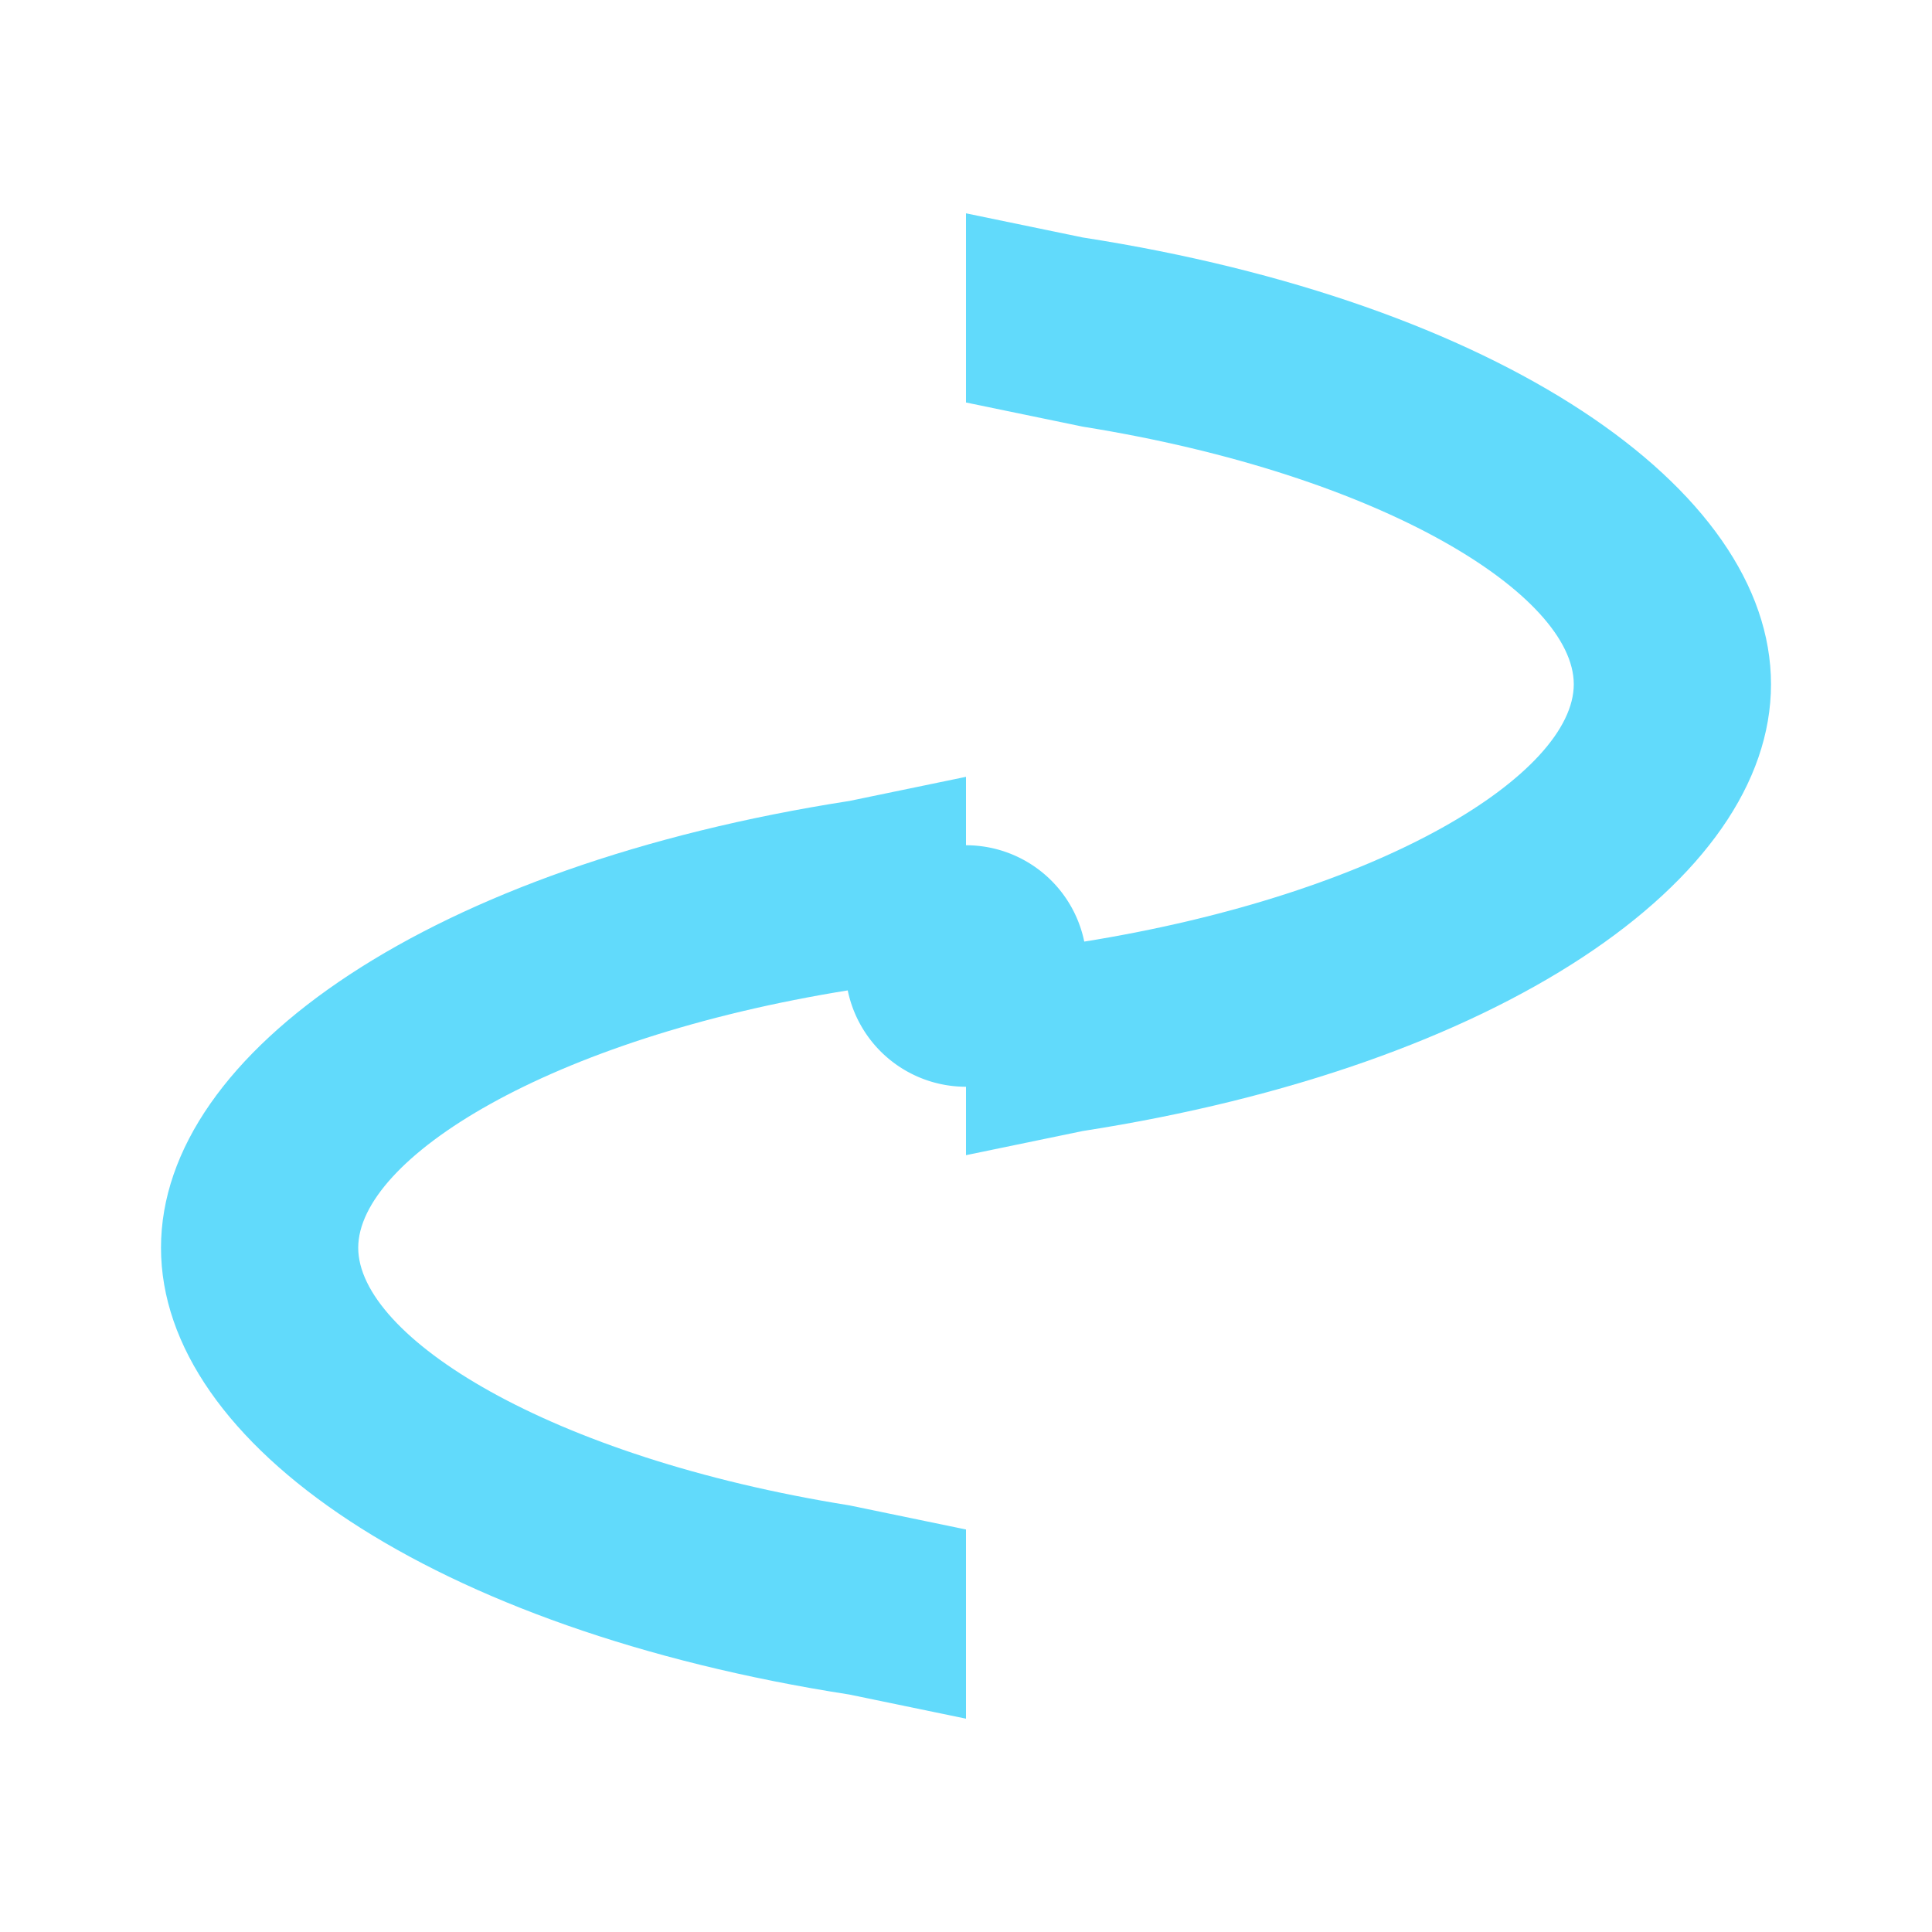 <svg xmlns="http://www.w3.org/2000/svg" viewBox="0 0 24 24">
    <path fill="#61DAFB" d="M12 13.5a1.5 1.5 0 100-3 1.5 1.5 0 000 3z"/>
    <path fill="#61DAFB" d="M12 21.35l-1.45-.3C5.4 20.25 2 17.95 2 15.5s3.4-4.75 8.55-5.55l1.45-.3v2.35l-1.45.3c-3.75.6-6.1 2.1-6.1 3.2s2.35 2.6 6.1 3.2l1.45.3v2.35zm0-18.7v2.35l1.45.3c3.75.6 6.1 2.1 6.1 3.2s-2.35 2.6-6.1 3.2l-1.45.3v2.35l1.45-.3c5.15-.8 8.55-3.1 8.55-5.55s-3.4-4.75-8.55-5.55L12 2.65z"/>
</svg> 